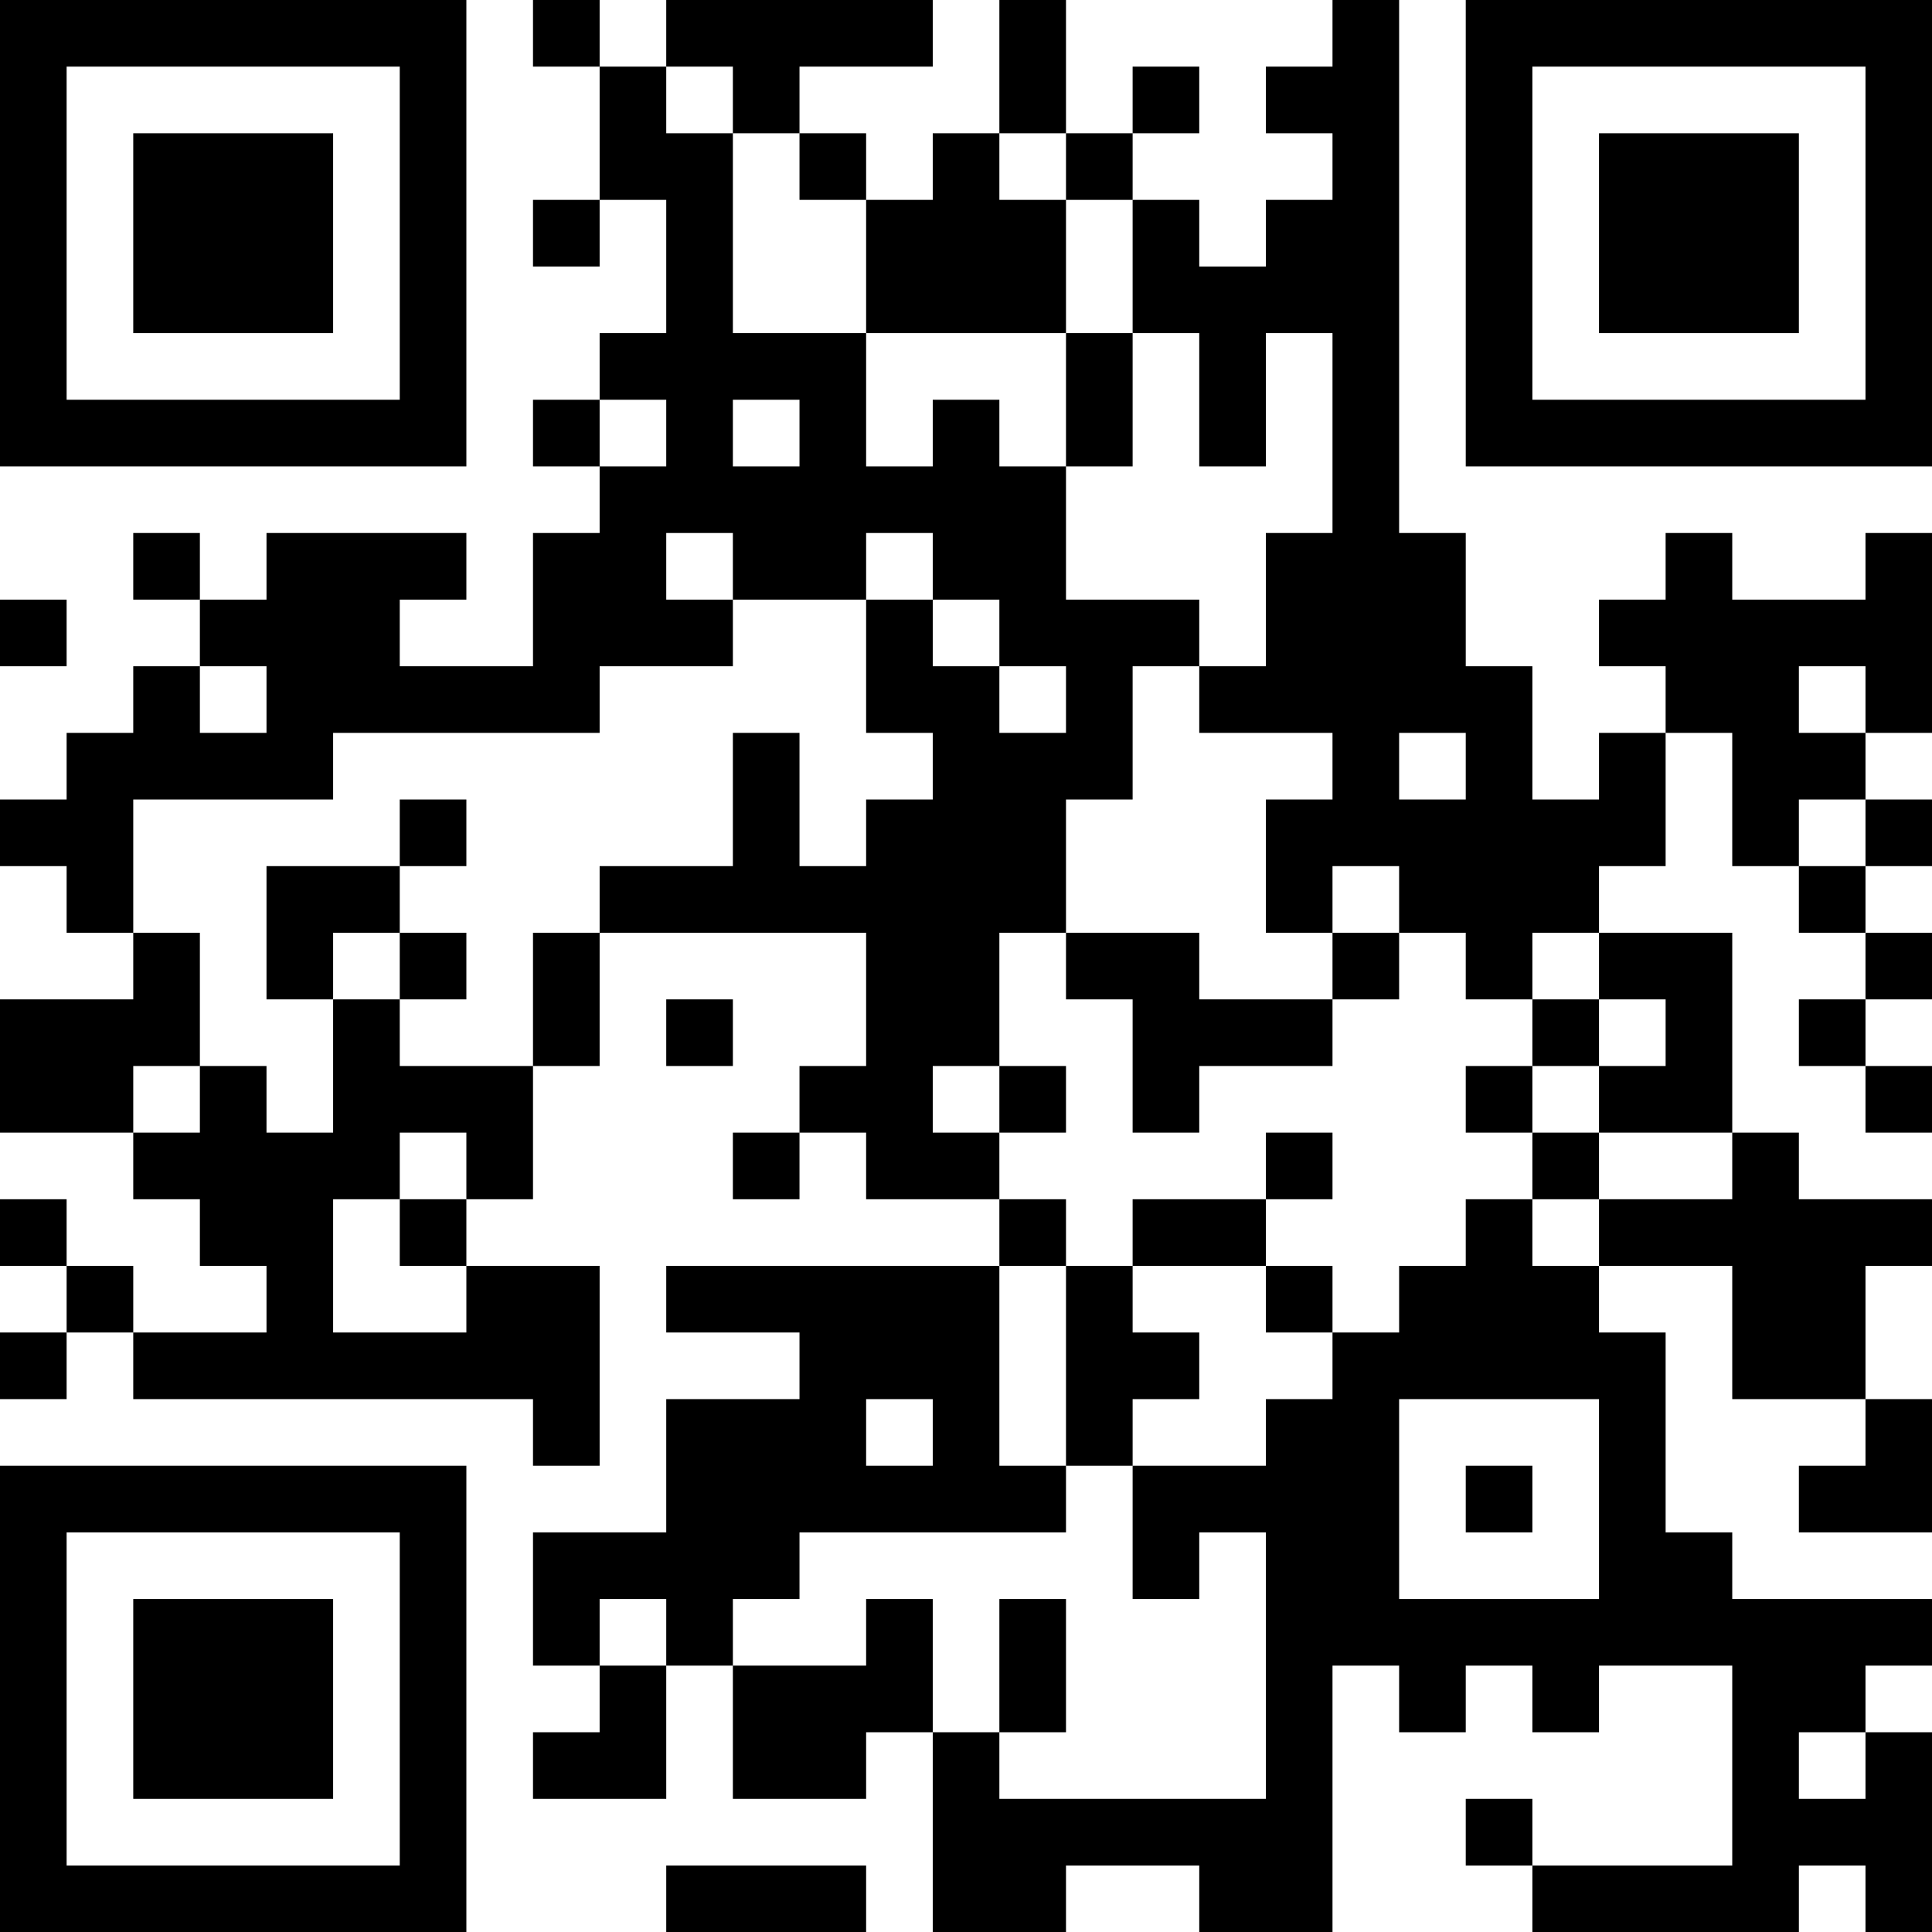 <?xml version="1.0" encoding="UTF-8"?>
<svg xmlns="http://www.w3.org/2000/svg" version="1.1" width="200" height="200" viewBox="0 0 200 200"><rect x="0" y="0" width="200" height="200" fill="#ffffff"/><g transform="scale(6.897)"><g transform="translate(0,0)"><path fill-rule="evenodd" d="M8 0L8 1L9 1L9 3L8 3L8 4L9 4L9 3L10 3L10 5L9 5L9 6L8 6L8 7L9 7L9 8L8 8L8 10L6 10L6 9L7 9L7 8L4 8L4 9L3 9L3 8L2 8L2 9L3 9L3 10L2 10L2 11L1 11L1 12L0 12L0 13L1 13L1 14L2 14L2 15L0 15L0 17L2 17L2 18L3 18L3 19L4 19L4 20L2 20L2 19L1 19L1 18L0 18L0 19L1 19L1 20L0 20L0 21L1 21L1 20L2 20L2 21L8 21L8 22L9 22L9 19L7 19L7 18L8 18L8 16L9 16L9 14L13 14L13 16L12 16L12 17L11 17L11 18L12 18L12 17L13 17L13 18L15 18L15 19L10 19L10 20L12 20L12 21L10 21L10 23L8 23L8 25L9 25L9 26L8 26L8 27L10 27L10 25L11 25L11 27L13 27L13 26L14 26L14 29L16 29L16 28L18 28L18 29L20 29L20 25L21 25L21 26L22 26L22 25L23 25L23 26L24 26L24 25L26 25L26 28L23 28L23 27L22 27L22 28L23 28L23 29L27 29L27 28L28 28L28 29L29 29L29 26L28 26L28 25L29 25L29 24L26 24L26 23L25 23L25 20L24 20L24 19L26 19L26 21L28 21L28 22L27 22L27 23L29 23L29 21L28 21L28 19L29 19L29 18L27 18L27 17L26 17L26 14L24 14L24 13L25 13L25 11L26 11L26 13L27 13L27 14L28 14L28 15L27 15L27 16L28 16L28 17L29 17L29 16L28 16L28 15L29 15L29 14L28 14L28 13L29 13L29 12L28 12L28 11L29 11L29 8L28 8L28 9L26 9L26 8L25 8L25 9L24 9L24 10L25 10L25 11L24 11L24 12L23 12L23 10L22 10L22 8L21 8L21 0L20 0L20 1L19 1L19 2L20 2L20 3L19 3L19 4L18 4L18 3L17 3L17 2L18 2L18 1L17 1L17 2L16 2L16 0L15 0L15 2L14 2L14 3L13 3L13 2L12 2L12 1L14 1L14 0L10 0L10 1L9 1L9 0ZM10 1L10 2L11 2L11 5L13 5L13 7L14 7L14 6L15 6L15 7L16 7L16 9L18 9L18 10L17 10L17 12L16 12L16 14L15 14L15 16L14 16L14 17L15 17L15 18L16 18L16 19L15 19L15 22L16 22L16 23L12 23L12 24L11 24L11 25L13 25L13 24L14 24L14 26L15 26L15 27L19 27L19 23L18 23L18 24L17 24L17 22L19 22L19 21L20 21L20 20L21 20L21 19L22 19L22 18L23 18L23 19L24 19L24 18L26 18L26 17L24 17L24 16L25 16L25 15L24 15L24 14L23 14L23 15L22 15L22 14L21 14L21 13L20 13L20 14L19 14L19 12L20 12L20 11L18 11L18 10L19 10L19 8L20 8L20 5L19 5L19 7L18 7L18 5L17 5L17 3L16 3L16 2L15 2L15 3L16 3L16 5L13 5L13 3L12 3L12 2L11 2L11 1ZM16 5L16 7L17 7L17 5ZM9 6L9 7L10 7L10 6ZM11 6L11 7L12 7L12 6ZM10 8L10 9L11 9L11 10L9 10L9 11L5 11L5 12L2 12L2 14L3 14L3 16L2 16L2 17L3 17L3 16L4 16L4 17L5 17L5 15L6 15L6 16L8 16L8 14L9 14L9 13L11 13L11 11L12 11L12 13L13 13L13 12L14 12L14 11L13 11L13 9L14 9L14 10L15 10L15 11L16 11L16 10L15 10L15 9L14 9L14 8L13 8L13 9L11 9L11 8ZM0 9L0 10L1 10L1 9ZM3 10L3 11L4 11L4 10ZM27 10L27 11L28 11L28 10ZM21 11L21 12L22 12L22 11ZM6 12L6 13L4 13L4 15L5 15L5 14L6 14L6 15L7 15L7 14L6 14L6 13L7 13L7 12ZM27 12L27 13L28 13L28 12ZM16 14L16 15L17 15L17 17L18 17L18 16L20 16L20 15L21 15L21 14L20 14L20 15L18 15L18 14ZM10 15L10 16L11 16L11 15ZM23 15L23 16L22 16L22 17L23 17L23 18L24 18L24 17L23 17L23 16L24 16L24 15ZM15 16L15 17L16 17L16 16ZM6 17L6 18L5 18L5 20L7 20L7 19L6 19L6 18L7 18L7 17ZM19 17L19 18L17 18L17 19L16 19L16 22L17 22L17 21L18 21L18 20L17 20L17 19L19 19L19 20L20 20L20 19L19 19L19 18L20 18L20 17ZM13 21L13 22L14 22L14 21ZM21 21L21 24L24 24L24 21ZM22 22L22 23L23 23L23 22ZM9 24L9 25L10 25L10 24ZM15 24L15 26L16 26L16 24ZM27 26L27 27L28 27L28 26ZM10 28L10 29L13 29L13 28ZM0 0L0 7L7 7L7 0ZM1 1L1 6L6 6L6 1ZM2 2L2 5L5 5L5 2ZM22 0L22 7L29 7L29 0ZM23 1L23 6L28 6L28 1ZM24 2L24 5L27 5L27 2ZM0 22L0 29L7 29L7 22ZM1 23L1 28L6 28L6 23ZM2 24L2 27L5 27L5 24Z" fill="#000000"/></g></g></svg>
